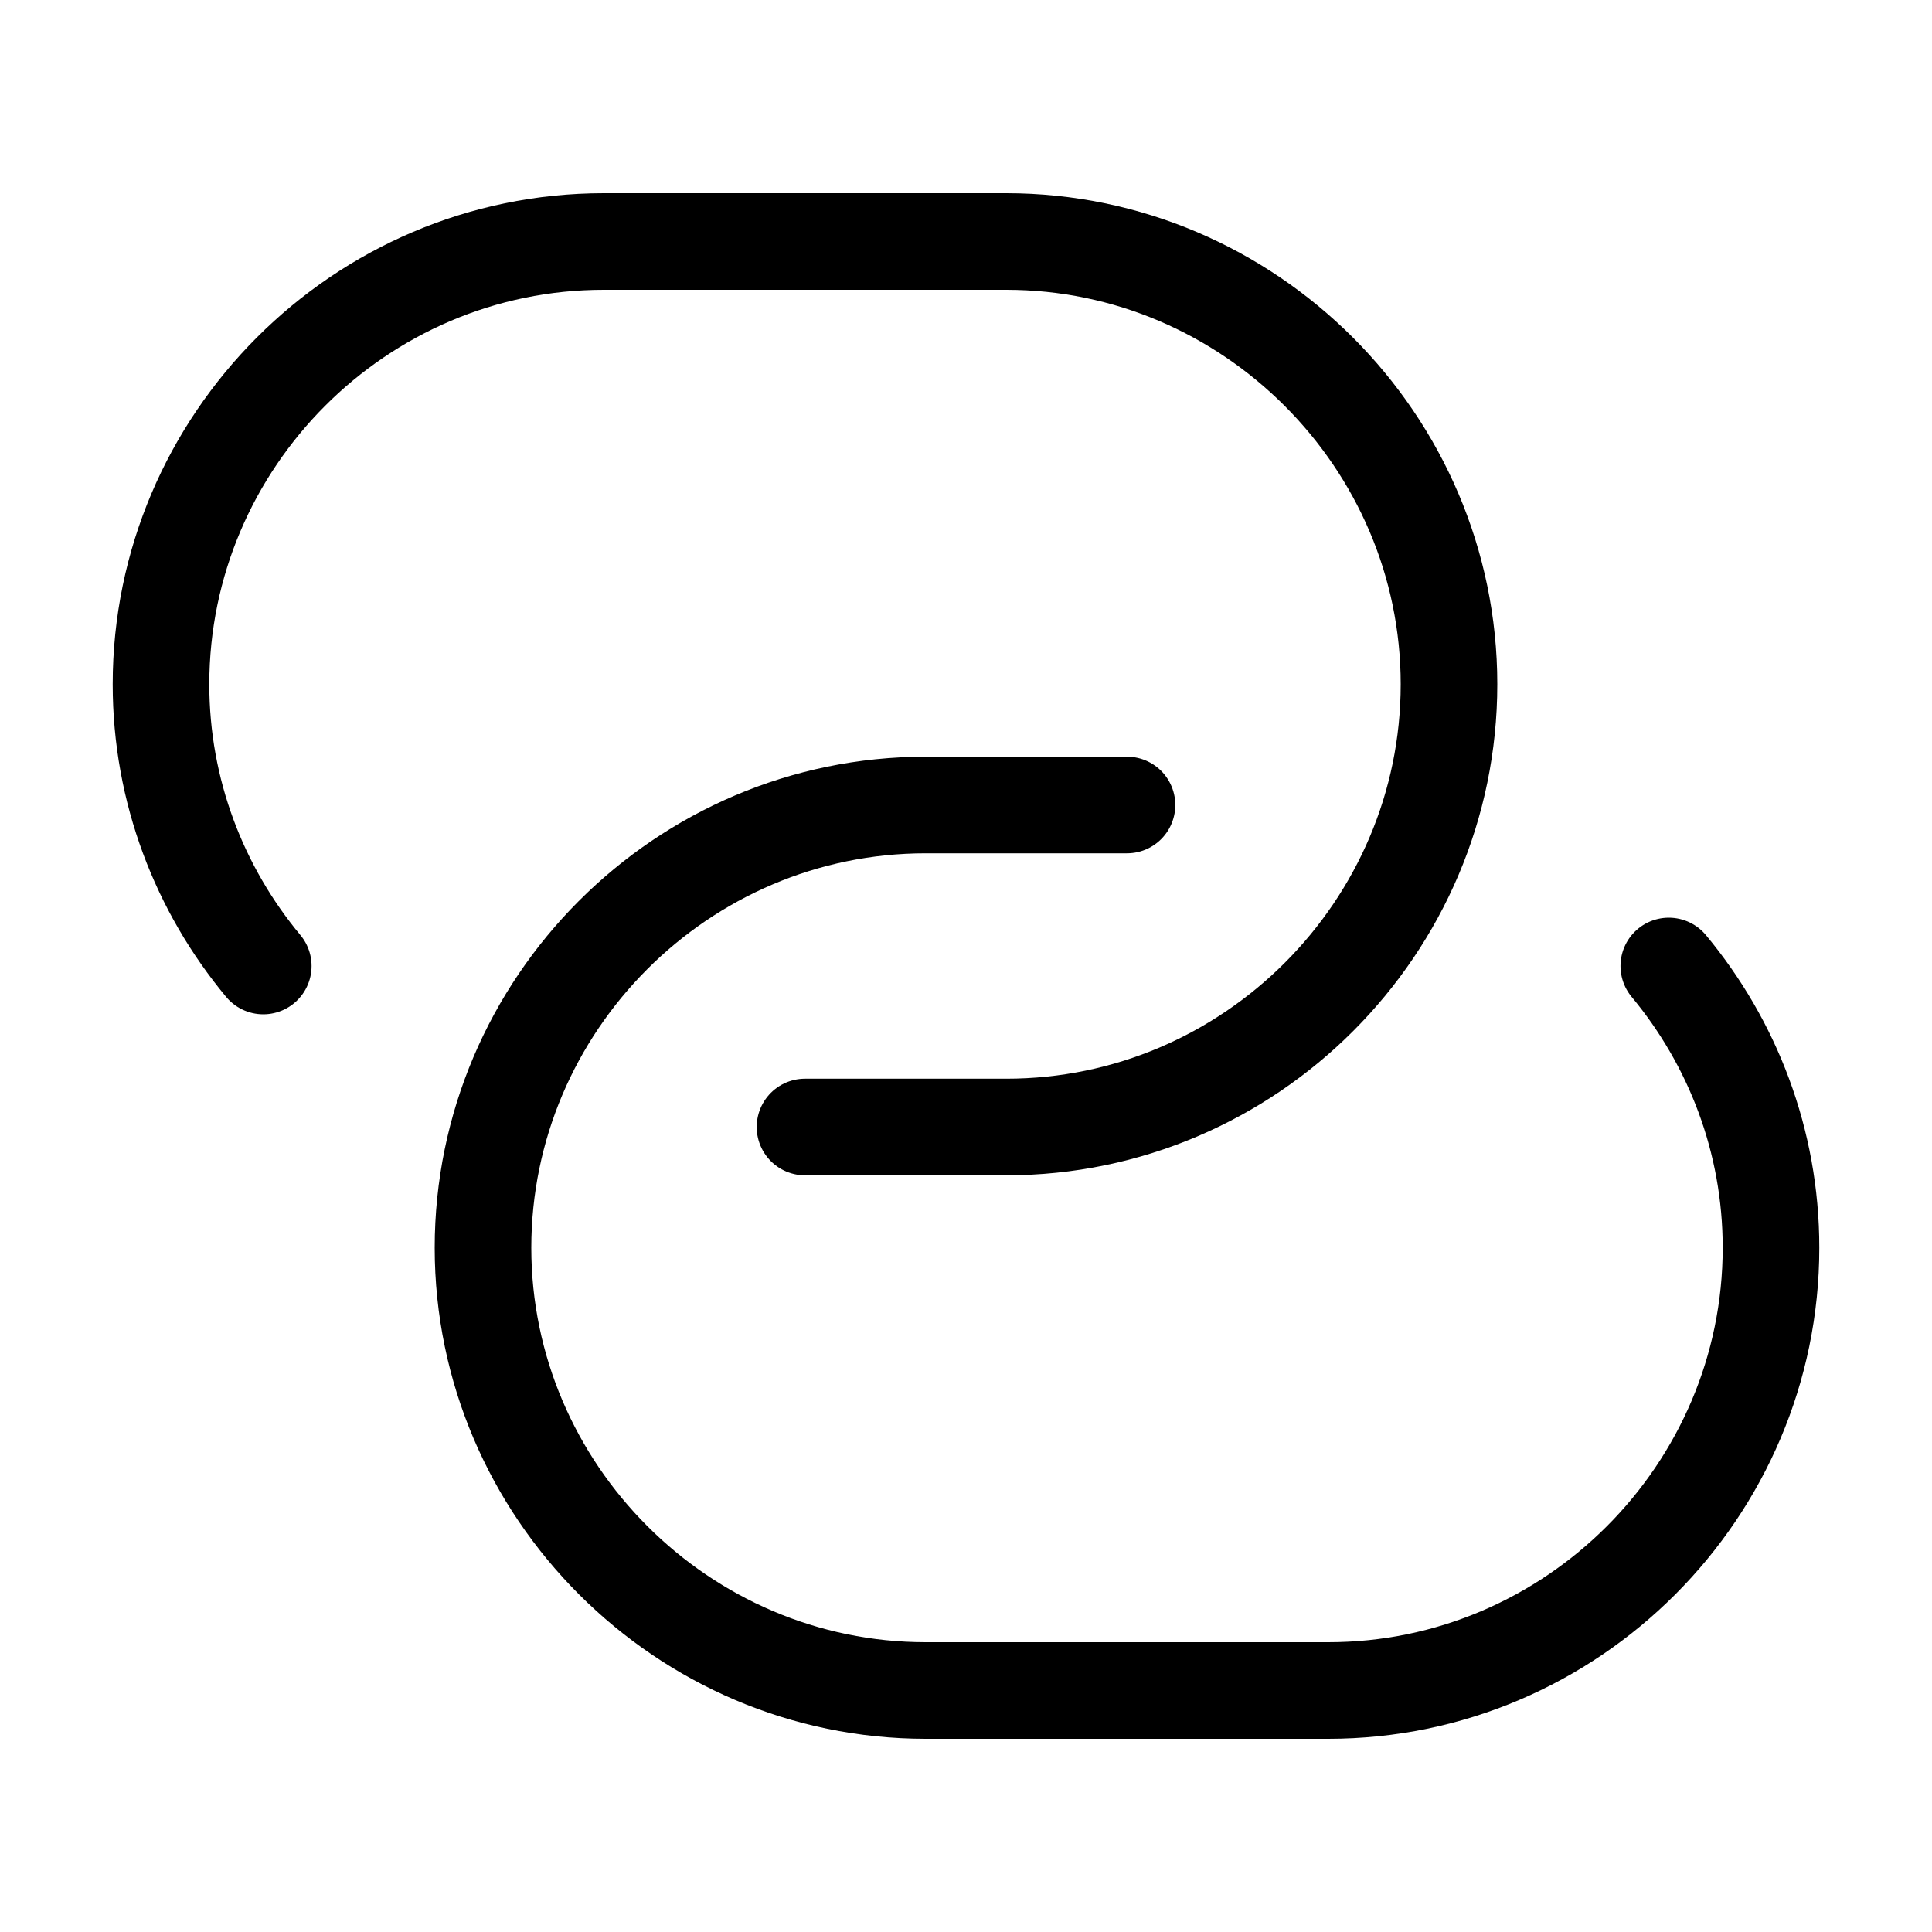 <svg width="30" height="30" viewBox="0 0 30 30" fill="none" xmlns="http://www.w3.org/2000/svg">
<path d="M4.088 15C3.1 13.812 2.5 12.287 2.5 10.625C2.5 6.85 5.588 3.75 9.375 3.75H15.625C19.4 3.75 22.5 6.85 22.5 10.625C22.5 14.4 19.413 17.5 15.625 17.5H12.5" stroke="black" stroke-width="1.5" stroke-linecap="round" stroke-linejoin="round"/>
<path d="M25.913 15C26.9 16.188 27.5 17.712 27.5 19.375C27.5 23.15 24.413 26.25 20.625 26.25H14.375C10.6 26.25 7.5 23.15 7.5 19.375C7.5 15.6 10.588 12.5 14.375 12.5H17.5" stroke="black" stroke-width="1.5" stroke-linecap="round" stroke-linejoin="round"/>
</svg>
